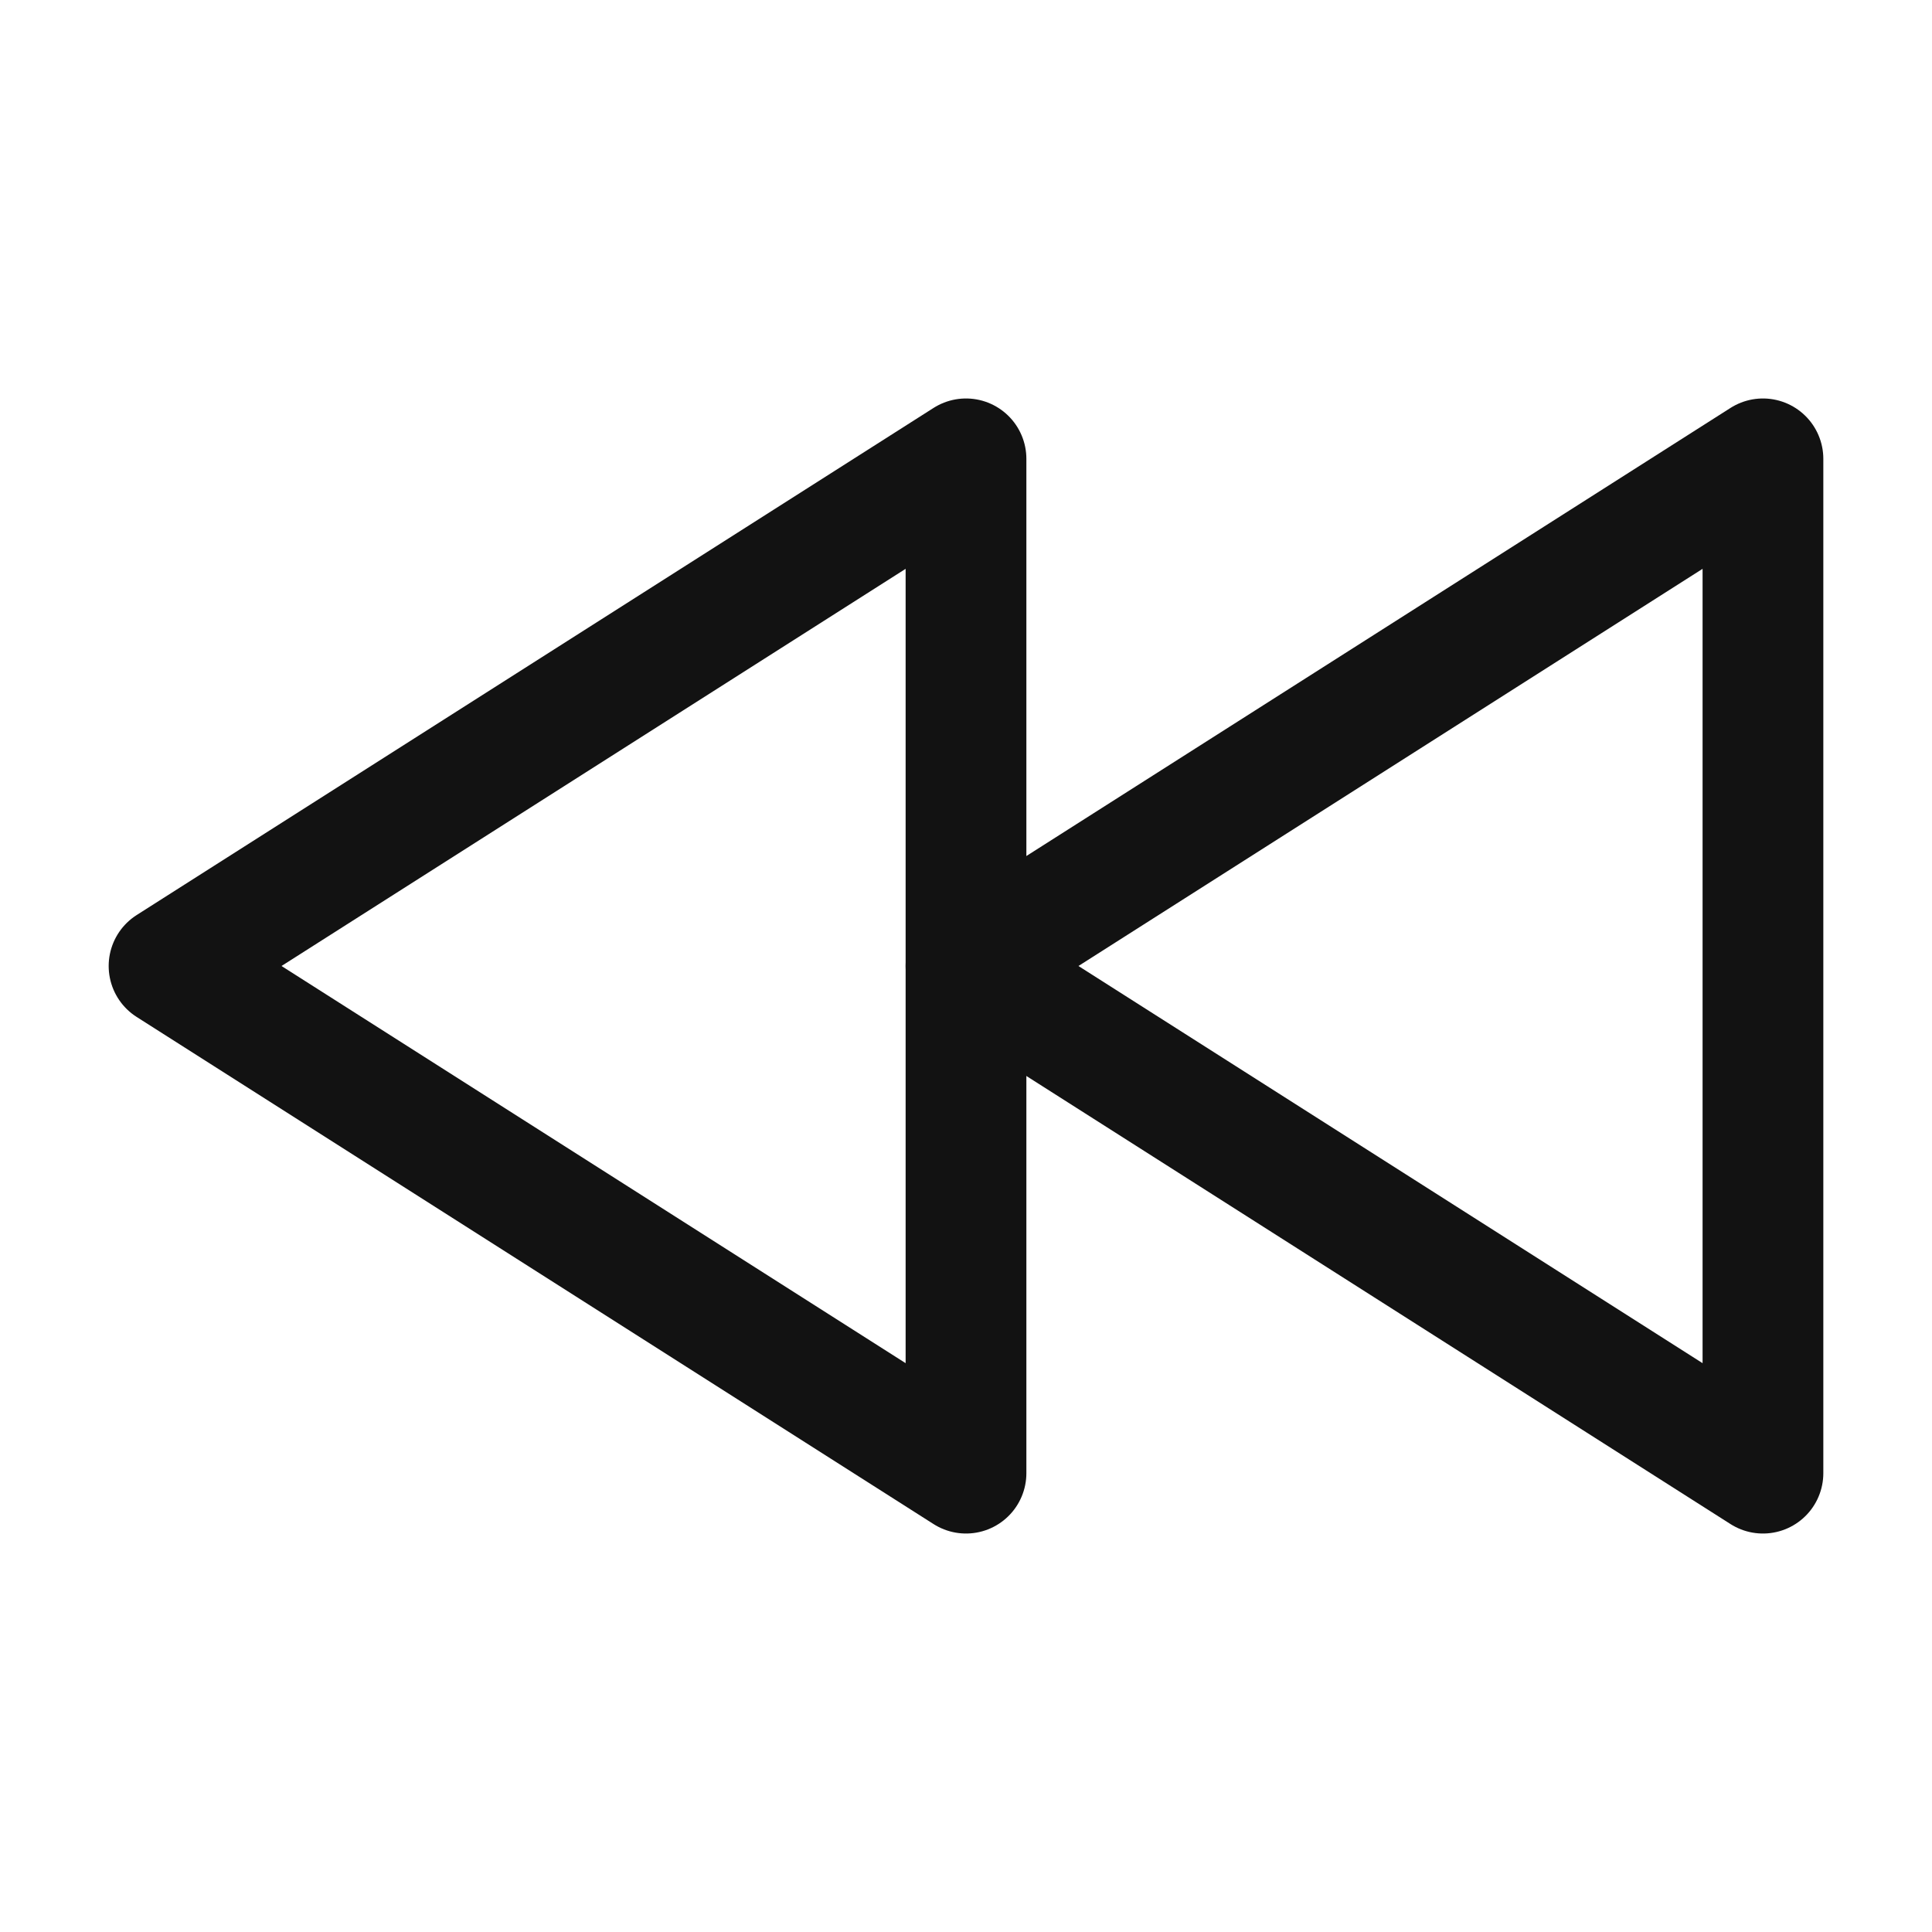 <svg width="24" height="24" viewBox="0 0 24 24" fill="none" xmlns="http://www.w3.org/2000/svg">
<path d="M12 18.3L2.1 12L12 5.7V18.3Z" stroke="#121212" stroke-width="1.5" stroke-linecap="round" stroke-linejoin="round"/>
<path d="M21.9 18.3L12 12L21.9 5.7V18.3Z" stroke="#121212" stroke-width="1.5" stroke-linecap="round" stroke-linejoin="round"/>
</svg>
